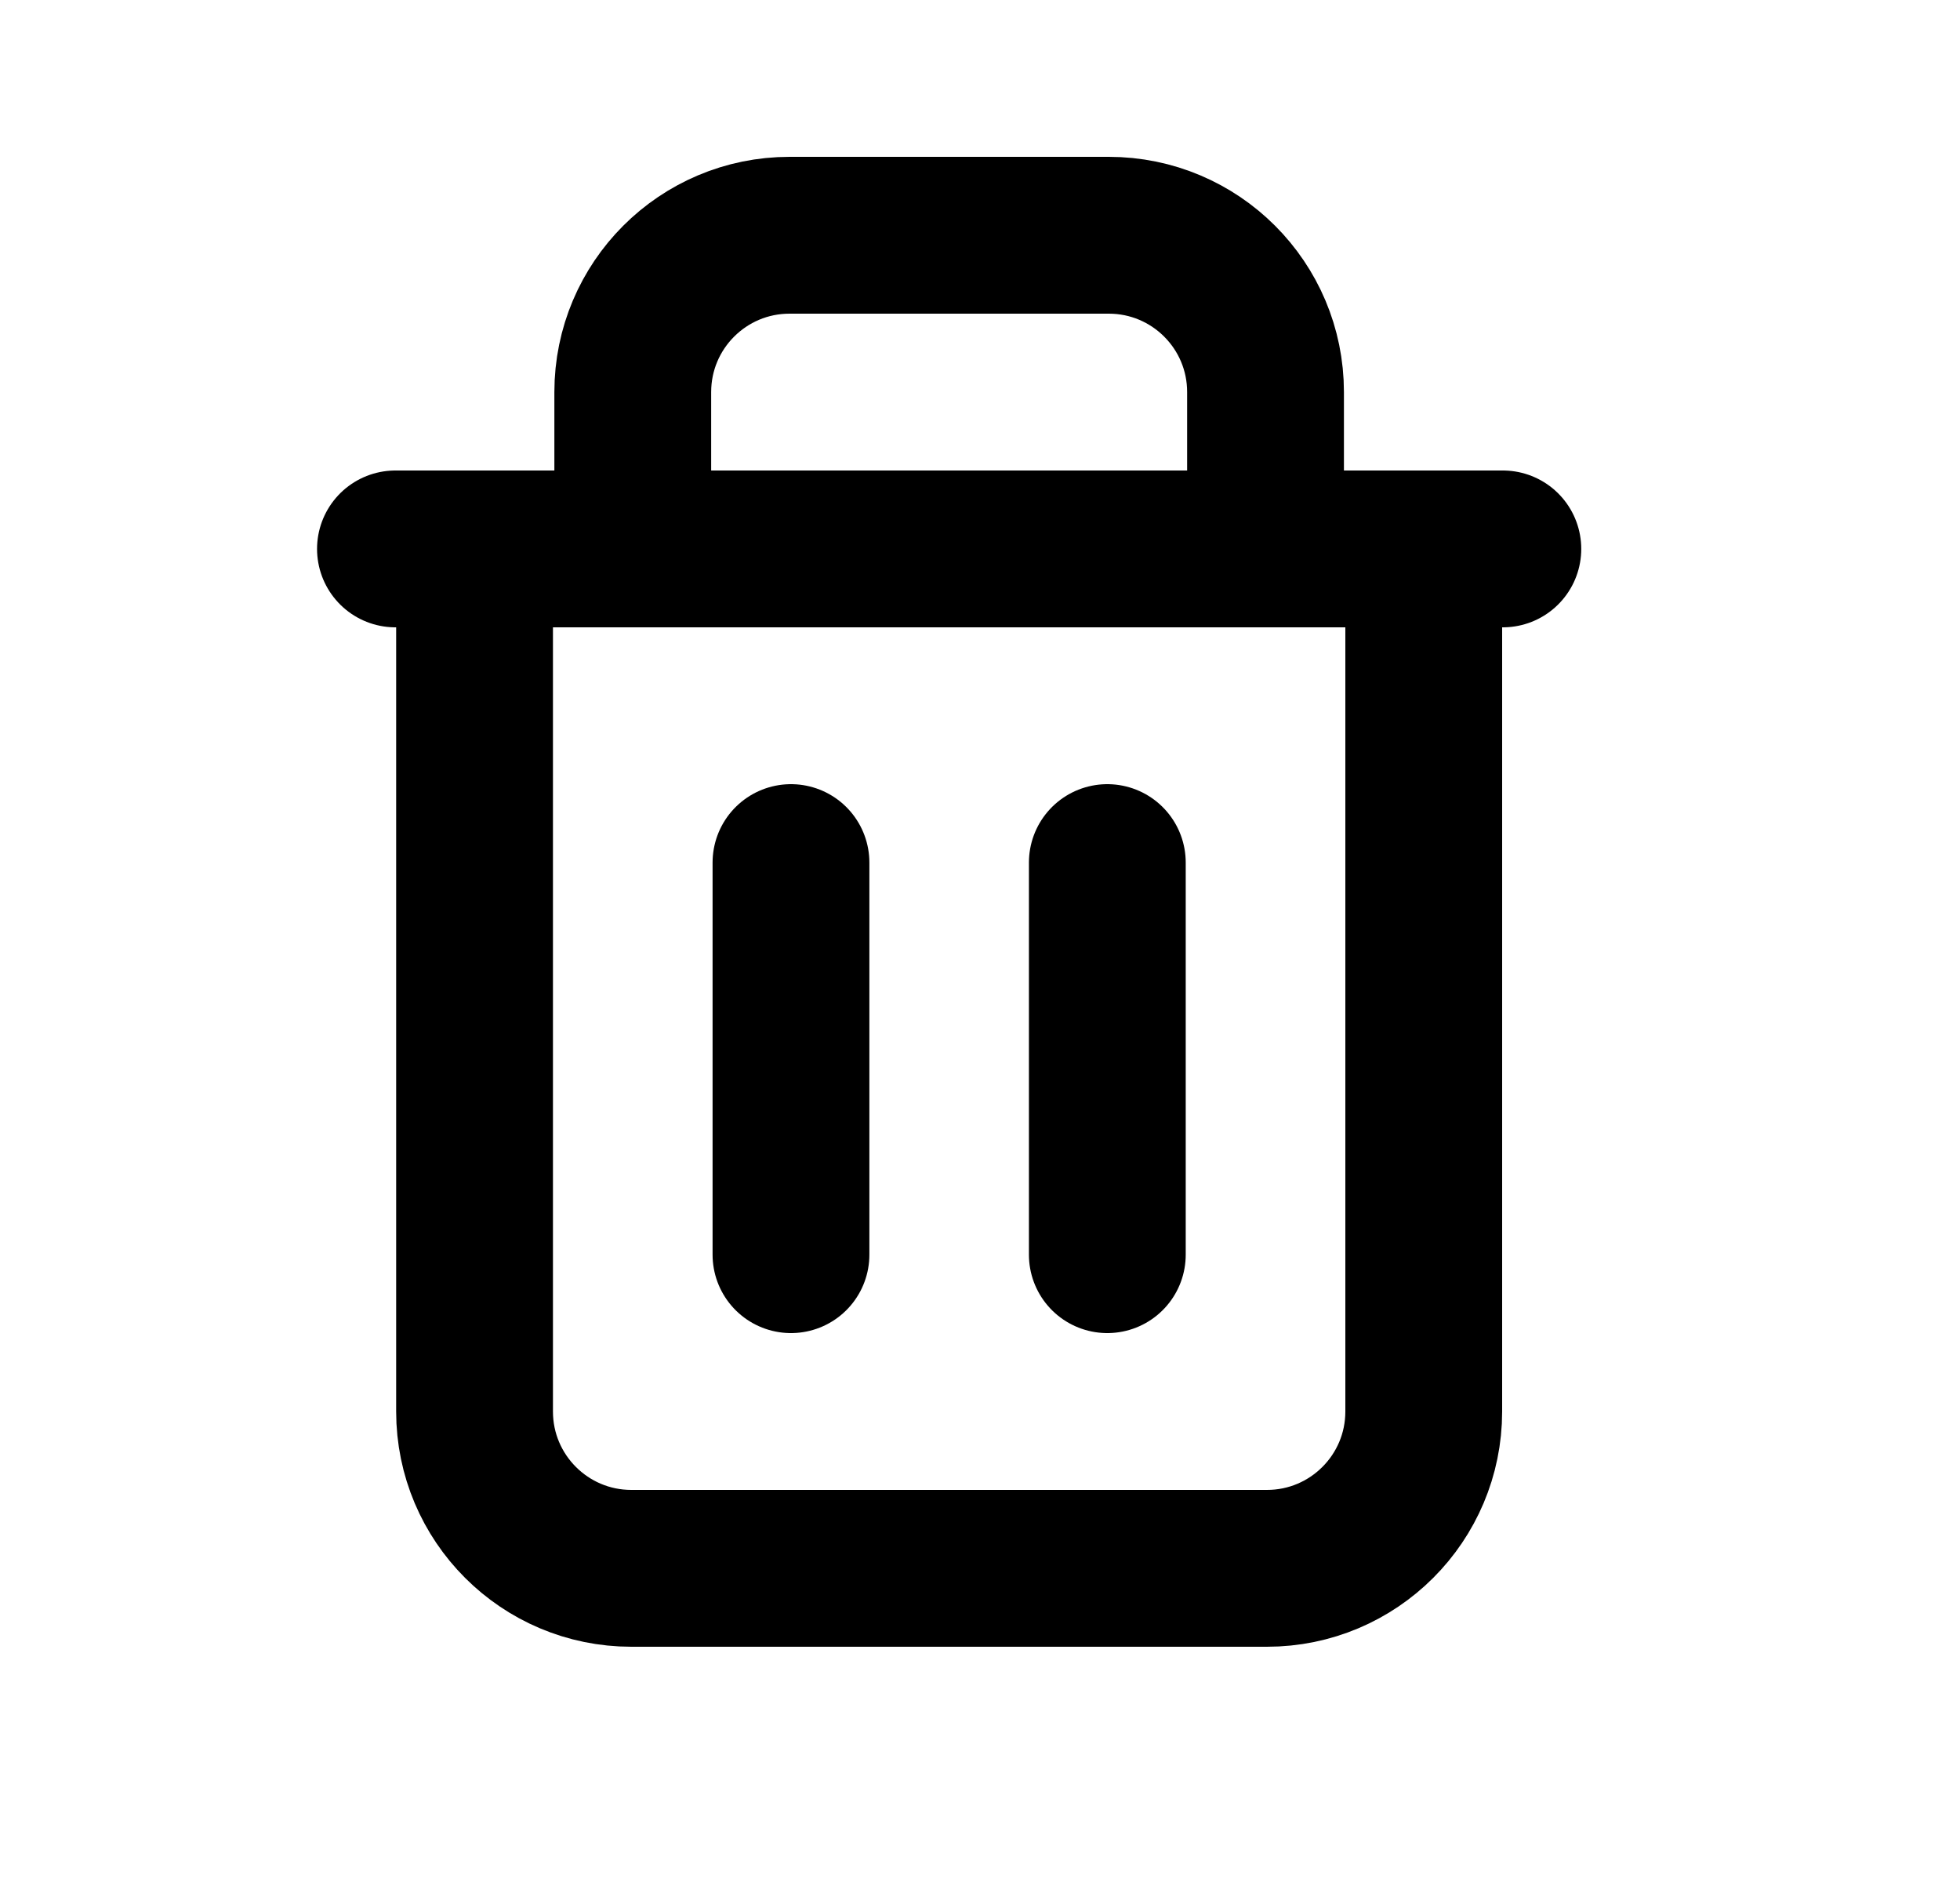 <svg width="25" height="24" viewBox="0 0 25 24" fill="none" xmlns="http://www.w3.org/2000/svg">
<path d="M6.053 7V18C6.053 19.105 6.949 20 8.053 20H16.16C17.264 20 18.16 19.105 18.16 18V7M6.053 7H5.044M6.053 7H8.071M18.16 7H19.169M18.16 7H16.142M10.089 11V16M14.124 11V16M8.071 7V5C8.071 3.895 8.966 3 10.071 3H14.142C15.247 3 16.142 3.895 16.142 5V7M8.071 7H16.142" stroke="black" stroke-width="2" stroke-linecap="round" stroke-linejoin="round"/>
</svg>
